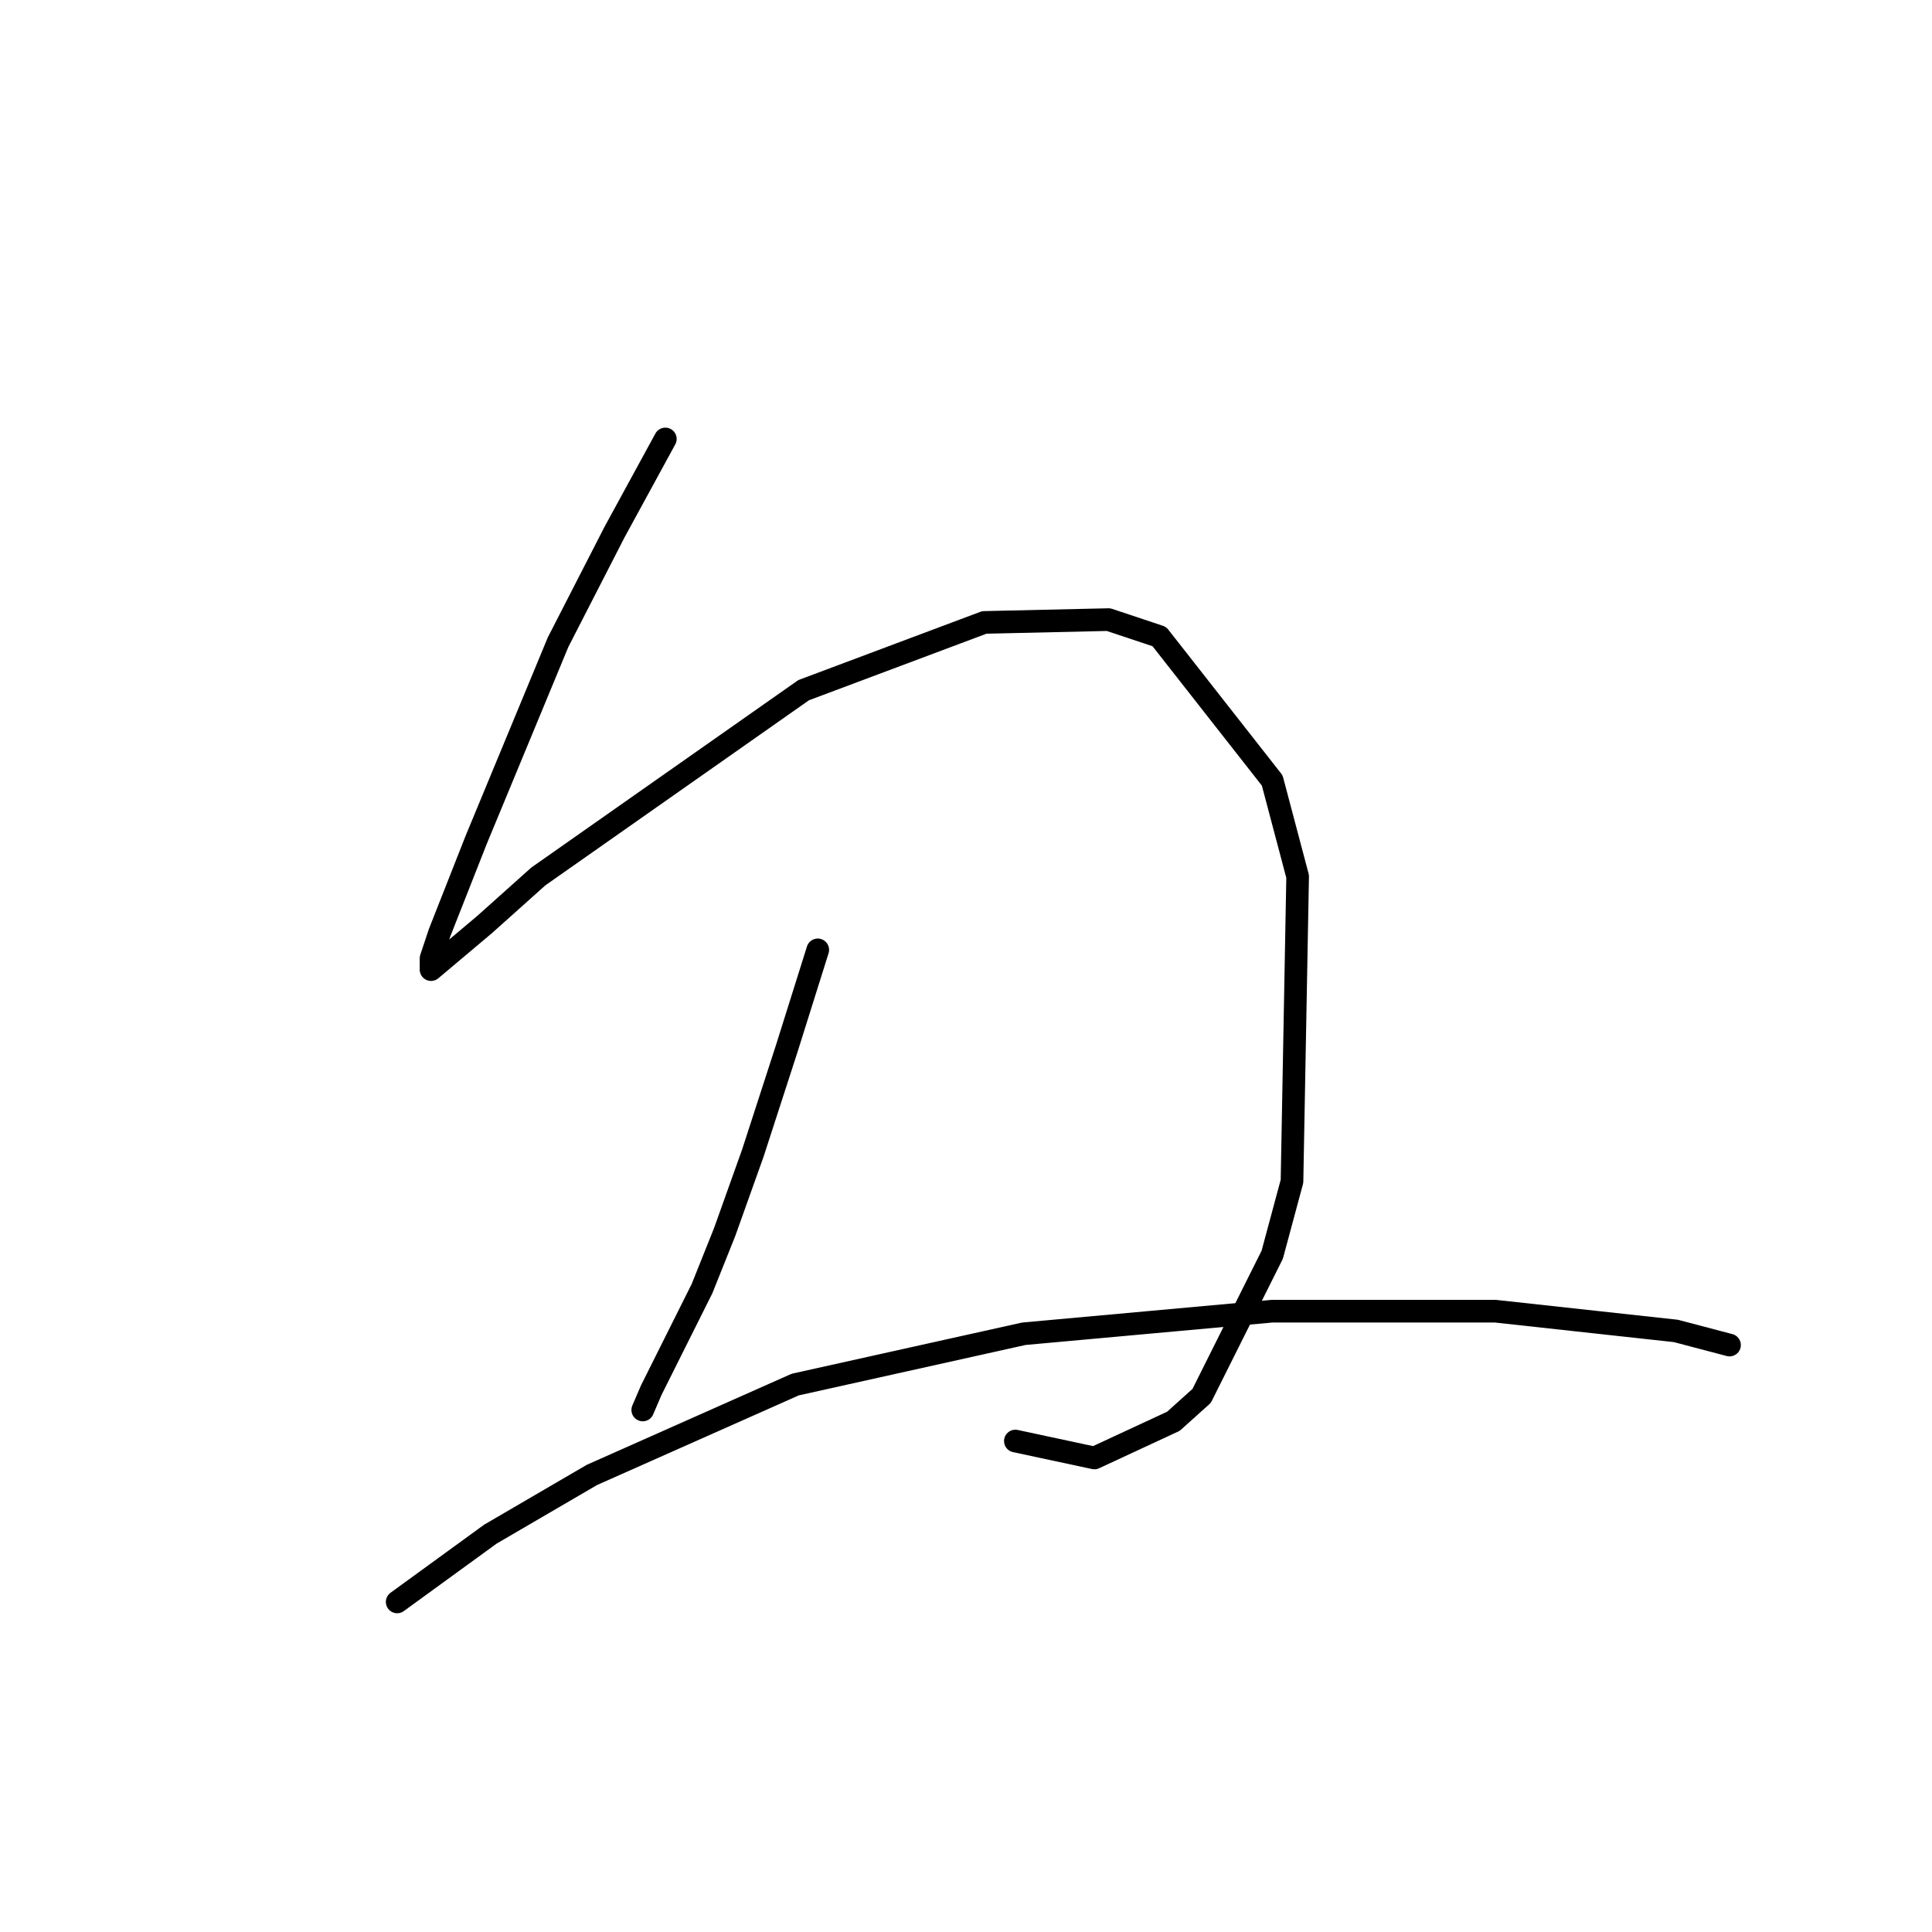 <?xml version="1.0" standalone="no"?>
    <svg width="256" height="256" xmlns="http://www.w3.org/2000/svg" version="1.1">
    <polyline stroke="black" stroke-width="3" stroke-linecap="round" fill="transparent" stroke-linejoin="round" points="88.161 58.163 81.428 70.506 73.948 85.093 63.101 111.275 58.238 123.618 57.116 126.984 57.116 128.48 64.223 122.496 71.329 116.137 106.488 91.451 130.426 82.475 146.884 82.101 153.616 84.345 168.577 103.42 171.944 116.137 171.196 156.533 168.577 166.258 159.227 184.959 155.486 188.325 145.013 193.188 134.541 190.944 134.541 190.944 " />
        <polyline stroke="black" stroke-width="3" stroke-linecap="round" fill="transparent" stroke-linejoin="round" points="108.358 125.862 104.244 138.953 99.756 152.792 96.015 163.265 93.023 170.746 86.291 184.211 85.168 186.829 85.168 186.829 " />
        <polyline stroke="black" stroke-width="3" stroke-linecap="round" fill="transparent" stroke-linejoin="round" points="52.628 212.263 64.971 203.287 78.436 195.432 105.366 183.463 135.663 176.73 168.577 173.738 198.126 173.738 222.064 176.356 229.17 178.227 229.17 178.227 " />
        </svg>